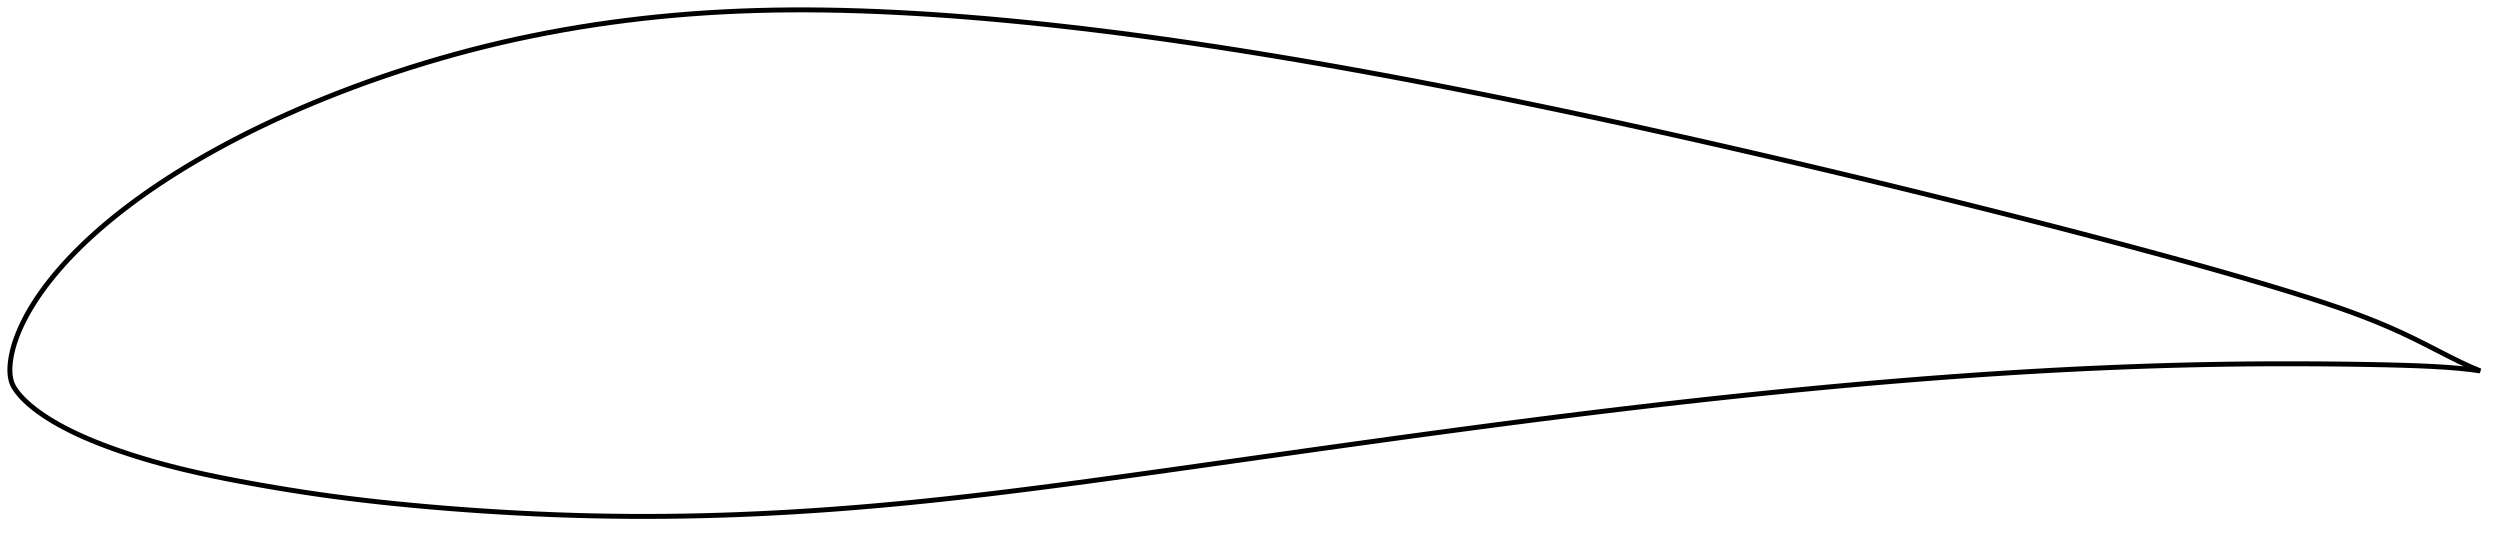 <?xml version="1.0" encoding="utf-8" ?>
<svg baseProfile="full" height="217.051" version="1.1" width="1012.028" xmlns="http://www.w3.org/2000/svg" xmlns:ev="http://www.w3.org/2001/xml-events" xmlns:xlink="http://www.w3.org/1999/xlink"><defs /><polygon fill="none" points="1004.028,150.139 1000.161,148.51 995.703,146.44 991.181,144.191 986.571,141.831 981.897,139.439 977.173,137.077 972.378,134.79 967.475,132.589 962.434,130.458 957.228,128.385 951.83,126.362 946.218,124.375 940.373,122.406 934.283,120.437 927.952,118.453 921.393,116.448 914.623,114.424 907.663,112.385 900.527,110.332 893.232,108.264 885.788,106.185 878.209,104.095 870.51,101.999 862.706,99.897 854.813,97.792 846.844,95.688 838.81,93.587 830.721,91.491 822.583,89.401 814.4,87.316 806.179,85.238 797.924,83.167 789.643,81.104 781.342,79.05 773.028,77.006 764.705,74.975 756.378,72.957 748.047,70.954 739.713,68.965 731.375,66.992 723.033,65.033 714.688,63.09 706.341,61.161 697.994,59.248 689.651,57.351 681.314,55.472 672.985,53.612 664.667,51.772 656.36,49.952 648.064,48.155 639.778,46.379 631.502,44.626 623.237,42.896 614.981,41.19 606.737,39.509 598.505,37.852 590.287,36.221 582.084,34.618 573.898,33.043 565.728,31.497 557.577,29.981 549.443,28.496 541.327,27.043 533.229,25.622 525.151,24.235 517.093,22.883 509.057,21.566 501.045,20.286 493.06,19.044 485.102,17.841 477.175,16.679 469.28,15.56 461.416,14.485 453.586,13.454 445.788,12.47 438.024,11.532 430.295,10.643 422.602,9.804 414.947,9.014 407.331,8.276 399.759,7.591 392.231,6.96 384.752,6.385 377.324,5.867 369.952,5.41 362.639,5.012 355.389,4.676 348.205,4.405 341.088,4.2 334.038,4.065 327.052,4.0 320.127,4.008 313.259,4.09 306.443,4.248 299.676,4.48 292.953,4.789 286.273,5.175 279.633,5.638 273.03,6.178 266.464,6.797 259.934,7.494 253.439,8.268 246.979,9.121 240.556,10.051 234.17,11.058 227.822,12.143 221.512,13.306 215.242,14.545 209.011,15.862 202.818,17.258 196.663,18.731 190.545,20.28 184.465,21.905 178.425,23.604 172.431,25.373 166.485,27.21 160.595,29.111 154.768,31.074 149.01,33.095 143.329,35.17 137.733,37.295 132.229,39.464 126.826,41.674 121.531,43.919 116.352,46.196 111.295,48.498 106.368,50.821 101.574,53.159 96.921,55.507 92.412,57.86 88.052,60.212 83.843,62.557 79.788,64.89 75.887,67.208 72.141,69.505 68.549,71.779 65.11,74.025 61.82,76.242 58.678,78.425 55.677,80.574 52.815,82.687 50.088,84.763 47.49,86.8 45.017,88.799 42.663,90.759 40.423,92.68 38.292,94.561 36.265,96.405 34.337,98.21 32.505,99.979 30.762,101.711 29.106,103.407 27.531,105.069 26.033,106.697 24.608,108.292 23.253,109.856 21.964,111.39 20.74,112.893 19.576,114.369 18.47,115.816 17.42,117.238 16.422,118.633 15.475,120.004 14.576,121.35 13.722,122.673 12.913,123.973 12.147,125.252 11.422,126.509 10.738,127.745 10.092,128.961 9.484,130.158 8.912,131.336 8.376,132.495 7.873,133.637 7.402,134.762 6.963,135.871 6.555,136.963 6.179,138.04 5.834,139.1 5.52,140.145 5.237,141.174 4.984,142.188 4.759,143.189 4.563,144.179 4.395,145.158 4.253,146.128 4.139,147.091 4.057,148.046 4.01,148.994 4.0,149.935 4.031,150.87 4.108,151.801 4.234,152.728 4.415,153.654 4.664,154.575 5.003,155.48 5.432,156.362 5.936,157.224 6.5,158.068 7.119,158.895 7.787,159.711 8.497,160.517 9.25,161.314 10.044,162.104 10.879,162.888 11.752,163.667 12.664,164.443 13.617,165.215 14.61,165.984 15.645,166.751 16.724,167.516 17.845,168.281 19.011,169.045 20.224,169.809 21.485,170.574 22.796,171.339 24.16,172.106 25.58,172.874 27.057,173.644 28.595,174.417 30.195,175.194 31.862,175.975 33.598,176.761 35.408,177.552 37.297,178.347 39.269,179.148 41.329,179.955 43.482,180.769 45.734,181.589 48.089,182.418 50.554,183.255 53.134,184.102 55.836,184.957 58.669,185.82 61.639,186.689 64.756,187.563 68.026,188.442 71.459,189.323 75.067,190.206 78.862,191.091 82.856,191.978 87.062,192.867 91.49,193.761 96.147,194.659 101.037,195.565 106.152,196.478 111.484,197.395 117.017,198.305 122.736,199.202 128.624,200.076 134.673,200.919 140.881,201.727 147.249,202.498 153.777,203.233 160.46,203.93 167.288,204.591 174.245,205.216 181.31,205.804 188.459,206.35 195.673,206.852 202.935,207.307 210.232,207.712 217.555,208.067 224.899,208.37 232.26,208.619 239.636,208.813 247.026,208.95 254.43,209.03 261.852,209.051 269.292,209.013 276.752,208.918 284.235,208.766 291.742,208.557 299.272,208.292 306.827,207.97 314.406,207.594 322.01,207.163 329.642,206.677 337.303,206.138 344.996,205.545 352.724,204.899 360.491,204.202 368.302,203.454 376.16,202.657 384.07,201.812 392.035,200.92 400.061,199.984 408.15,199.005 416.307,197.985 424.534,196.928 432.832,195.837 441.199,194.717 449.633,193.57 458.131,192.402 466.685,191.214 475.29,190.011 483.936,188.794 492.617,187.569 501.32,186.338 510.037,185.106 518.756,183.874 527.47,182.647 536.172,181.424 544.857,180.21 553.523,179.005 562.169,177.81 570.796,176.627 579.404,175.456 587.993,174.299 596.564,173.156 605.117,172.029 613.654,170.919 622.175,169.825 630.68,168.75 639.17,167.693 647.645,166.655 656.105,165.637 664.551,164.64 672.982,163.663 681.399,162.708 689.802,161.775 698.19,160.866 706.564,159.979 714.923,159.117 723.268,158.28 731.598,157.468 739.914,156.682 748.215,155.922 756.5,155.19 764.77,154.486 773.022,153.81 781.257,153.163 789.473,152.546 797.669,151.959 805.844,151.404 813.997,150.881 822.128,150.391 830.236,149.934 838.32,149.512 846.376,149.124 854.404,148.771 862.397,148.455 870.352,148.174 878.263,147.931 886.124,147.725 893.93,147.557 901.674,147.427 909.35,147.335 916.95,147.28 924.462,147.259 931.866,147.269 939.138,147.307 946.254,147.369 953.184,147.457 959.901,147.569 966.379,147.705 972.598,147.868 978.549,148.071 984.233,148.327 989.662,148.647 994.853,149.052 999.838,149.575 1004.028,150.139" stroke="black" stroke-width="2.0" /></svg>